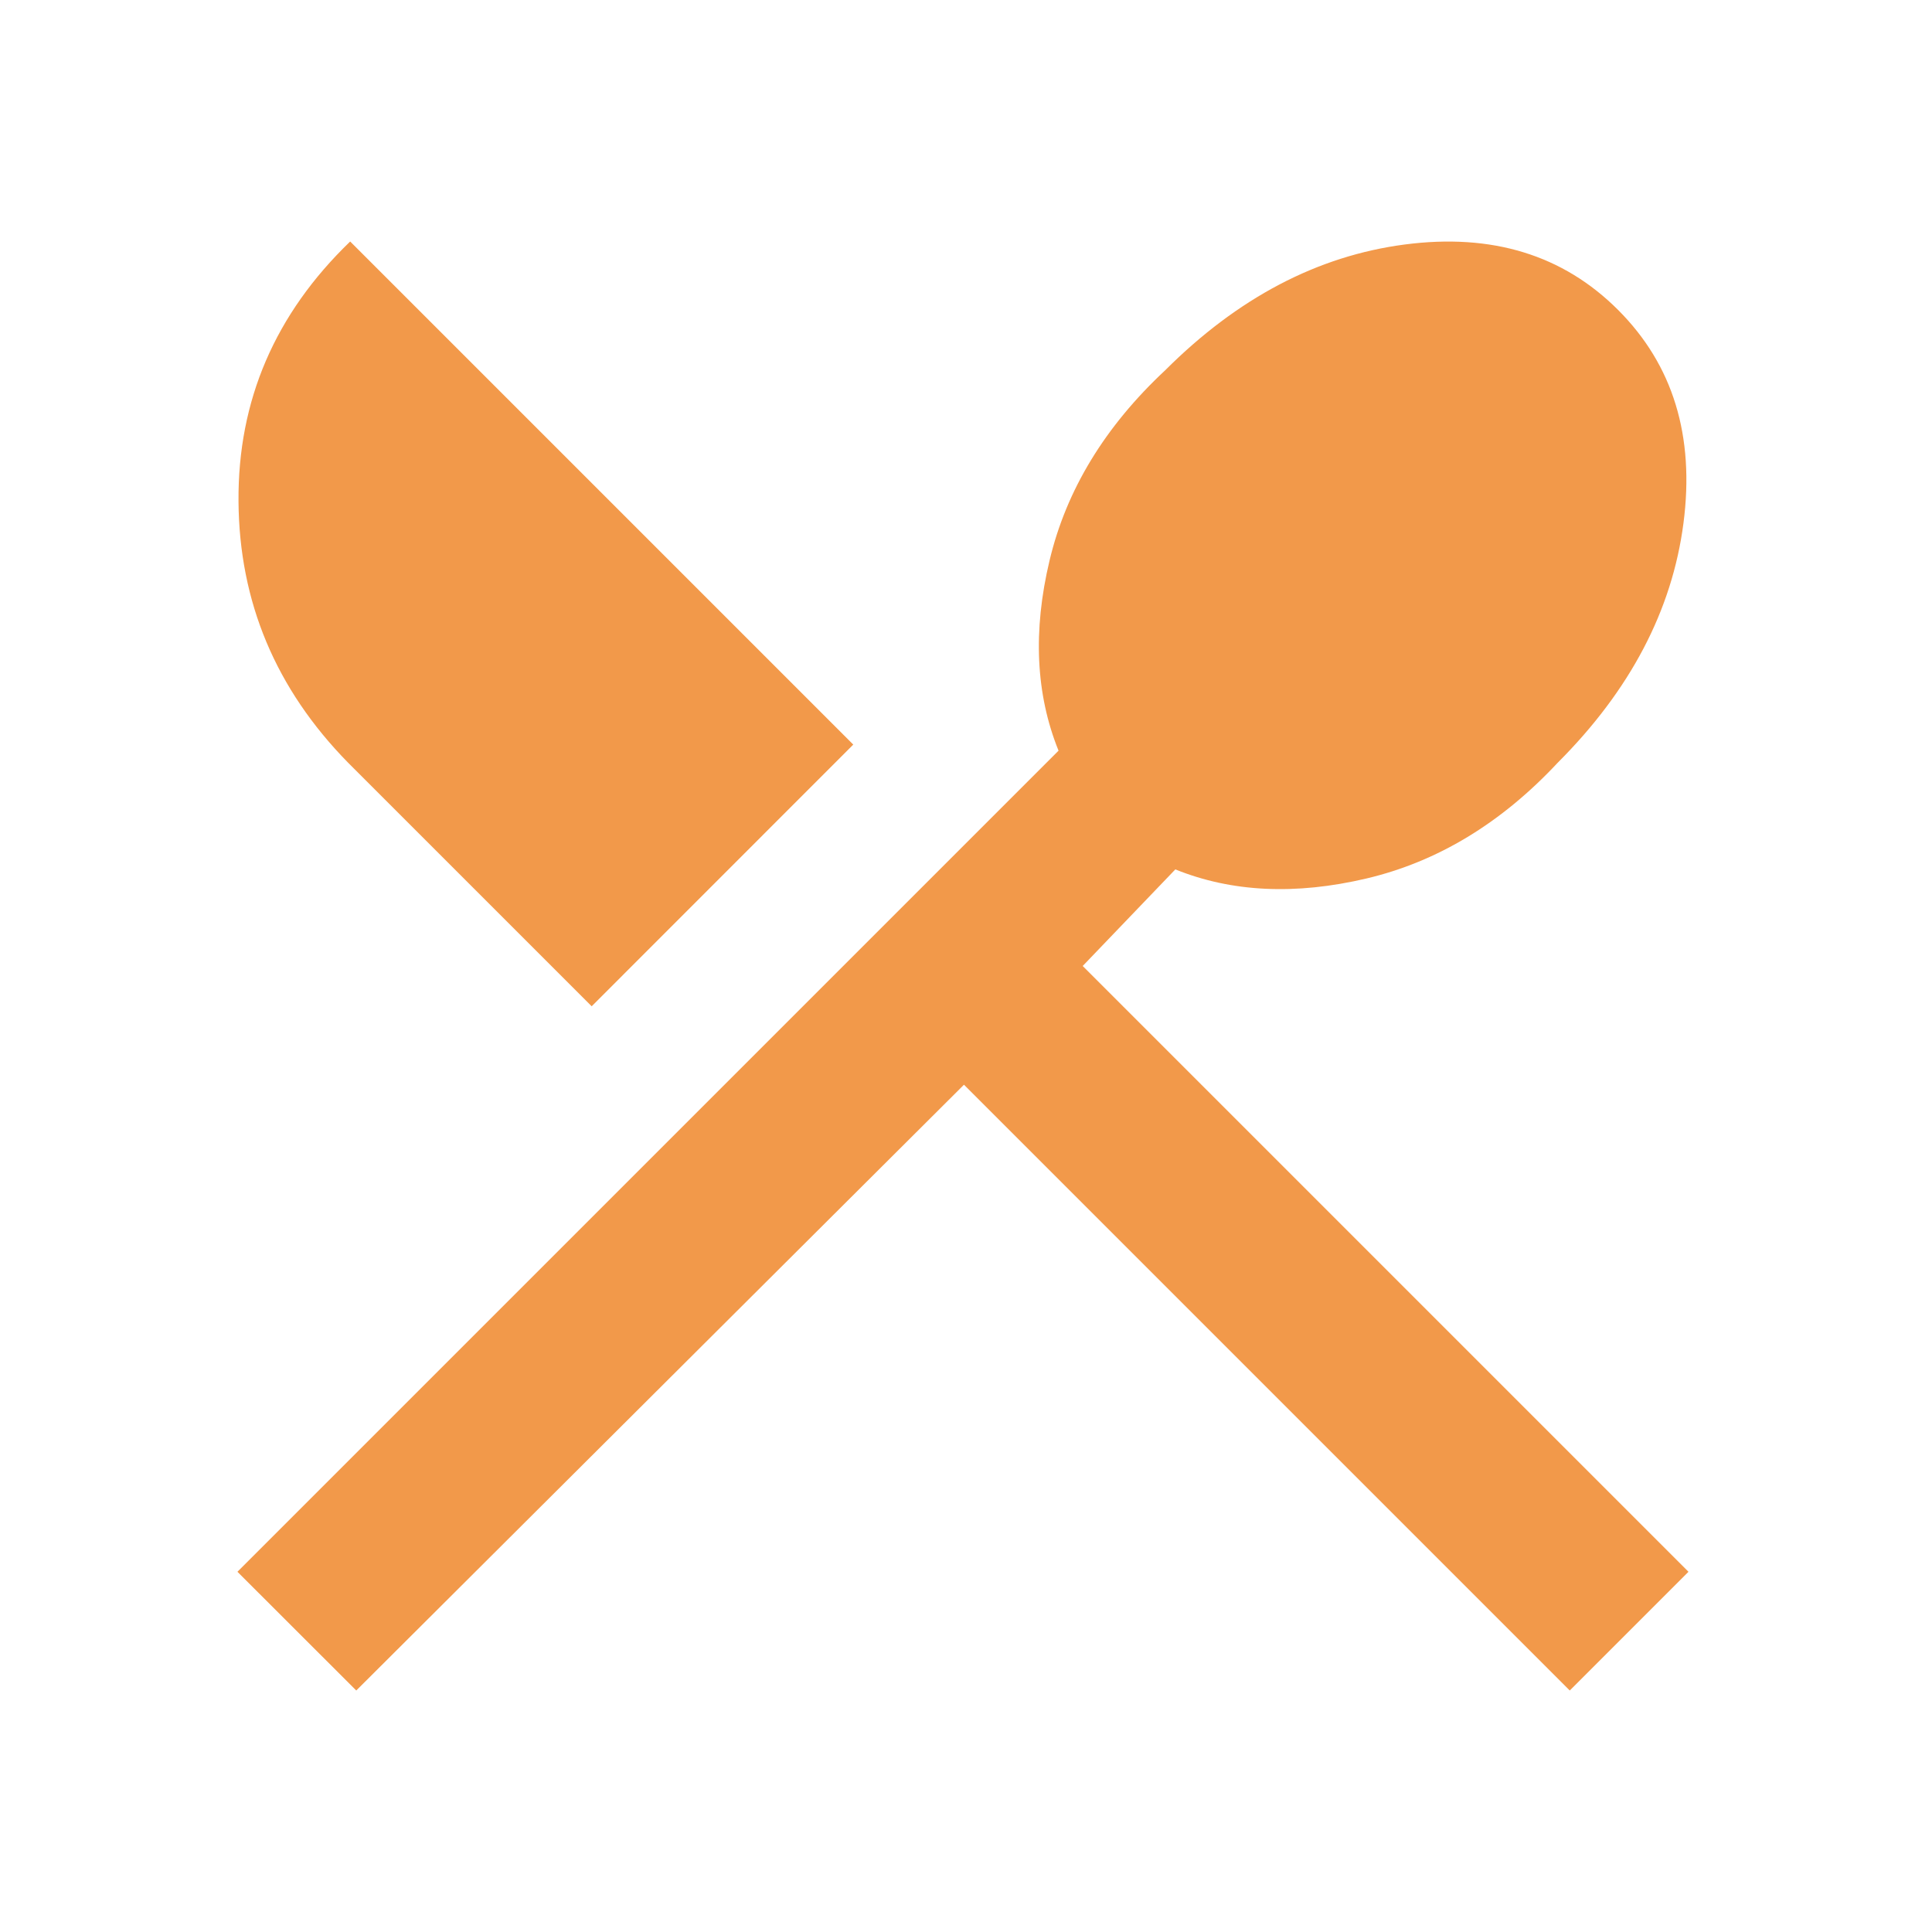 <svg fill="#f2994a" xmlns="http://www.w3.org/2000/svg" height="20" width="20"><path d="M3.688 17.5 2.458 16.271 10.958 7.771Q10.604 6.896 10.865 5.802Q11.125 4.708 12.062 3.833Q13.188 2.708 14.542 2.531Q15.896 2.354 16.75 3.208Q17.604 4.062 17.427 5.417Q17.25 6.771 16.125 7.896Q15.25 8.833 14.146 9.094Q13.042 9.354 12.167 9L11.208 10L17.479 16.271L16.25 17.5L9.979 11.229ZM6.125 10.417 3.604 7.896Q2.479 6.75 2.469 5.188Q2.458 3.625 3.625 2.5L8.833 7.708Z"/></svg>